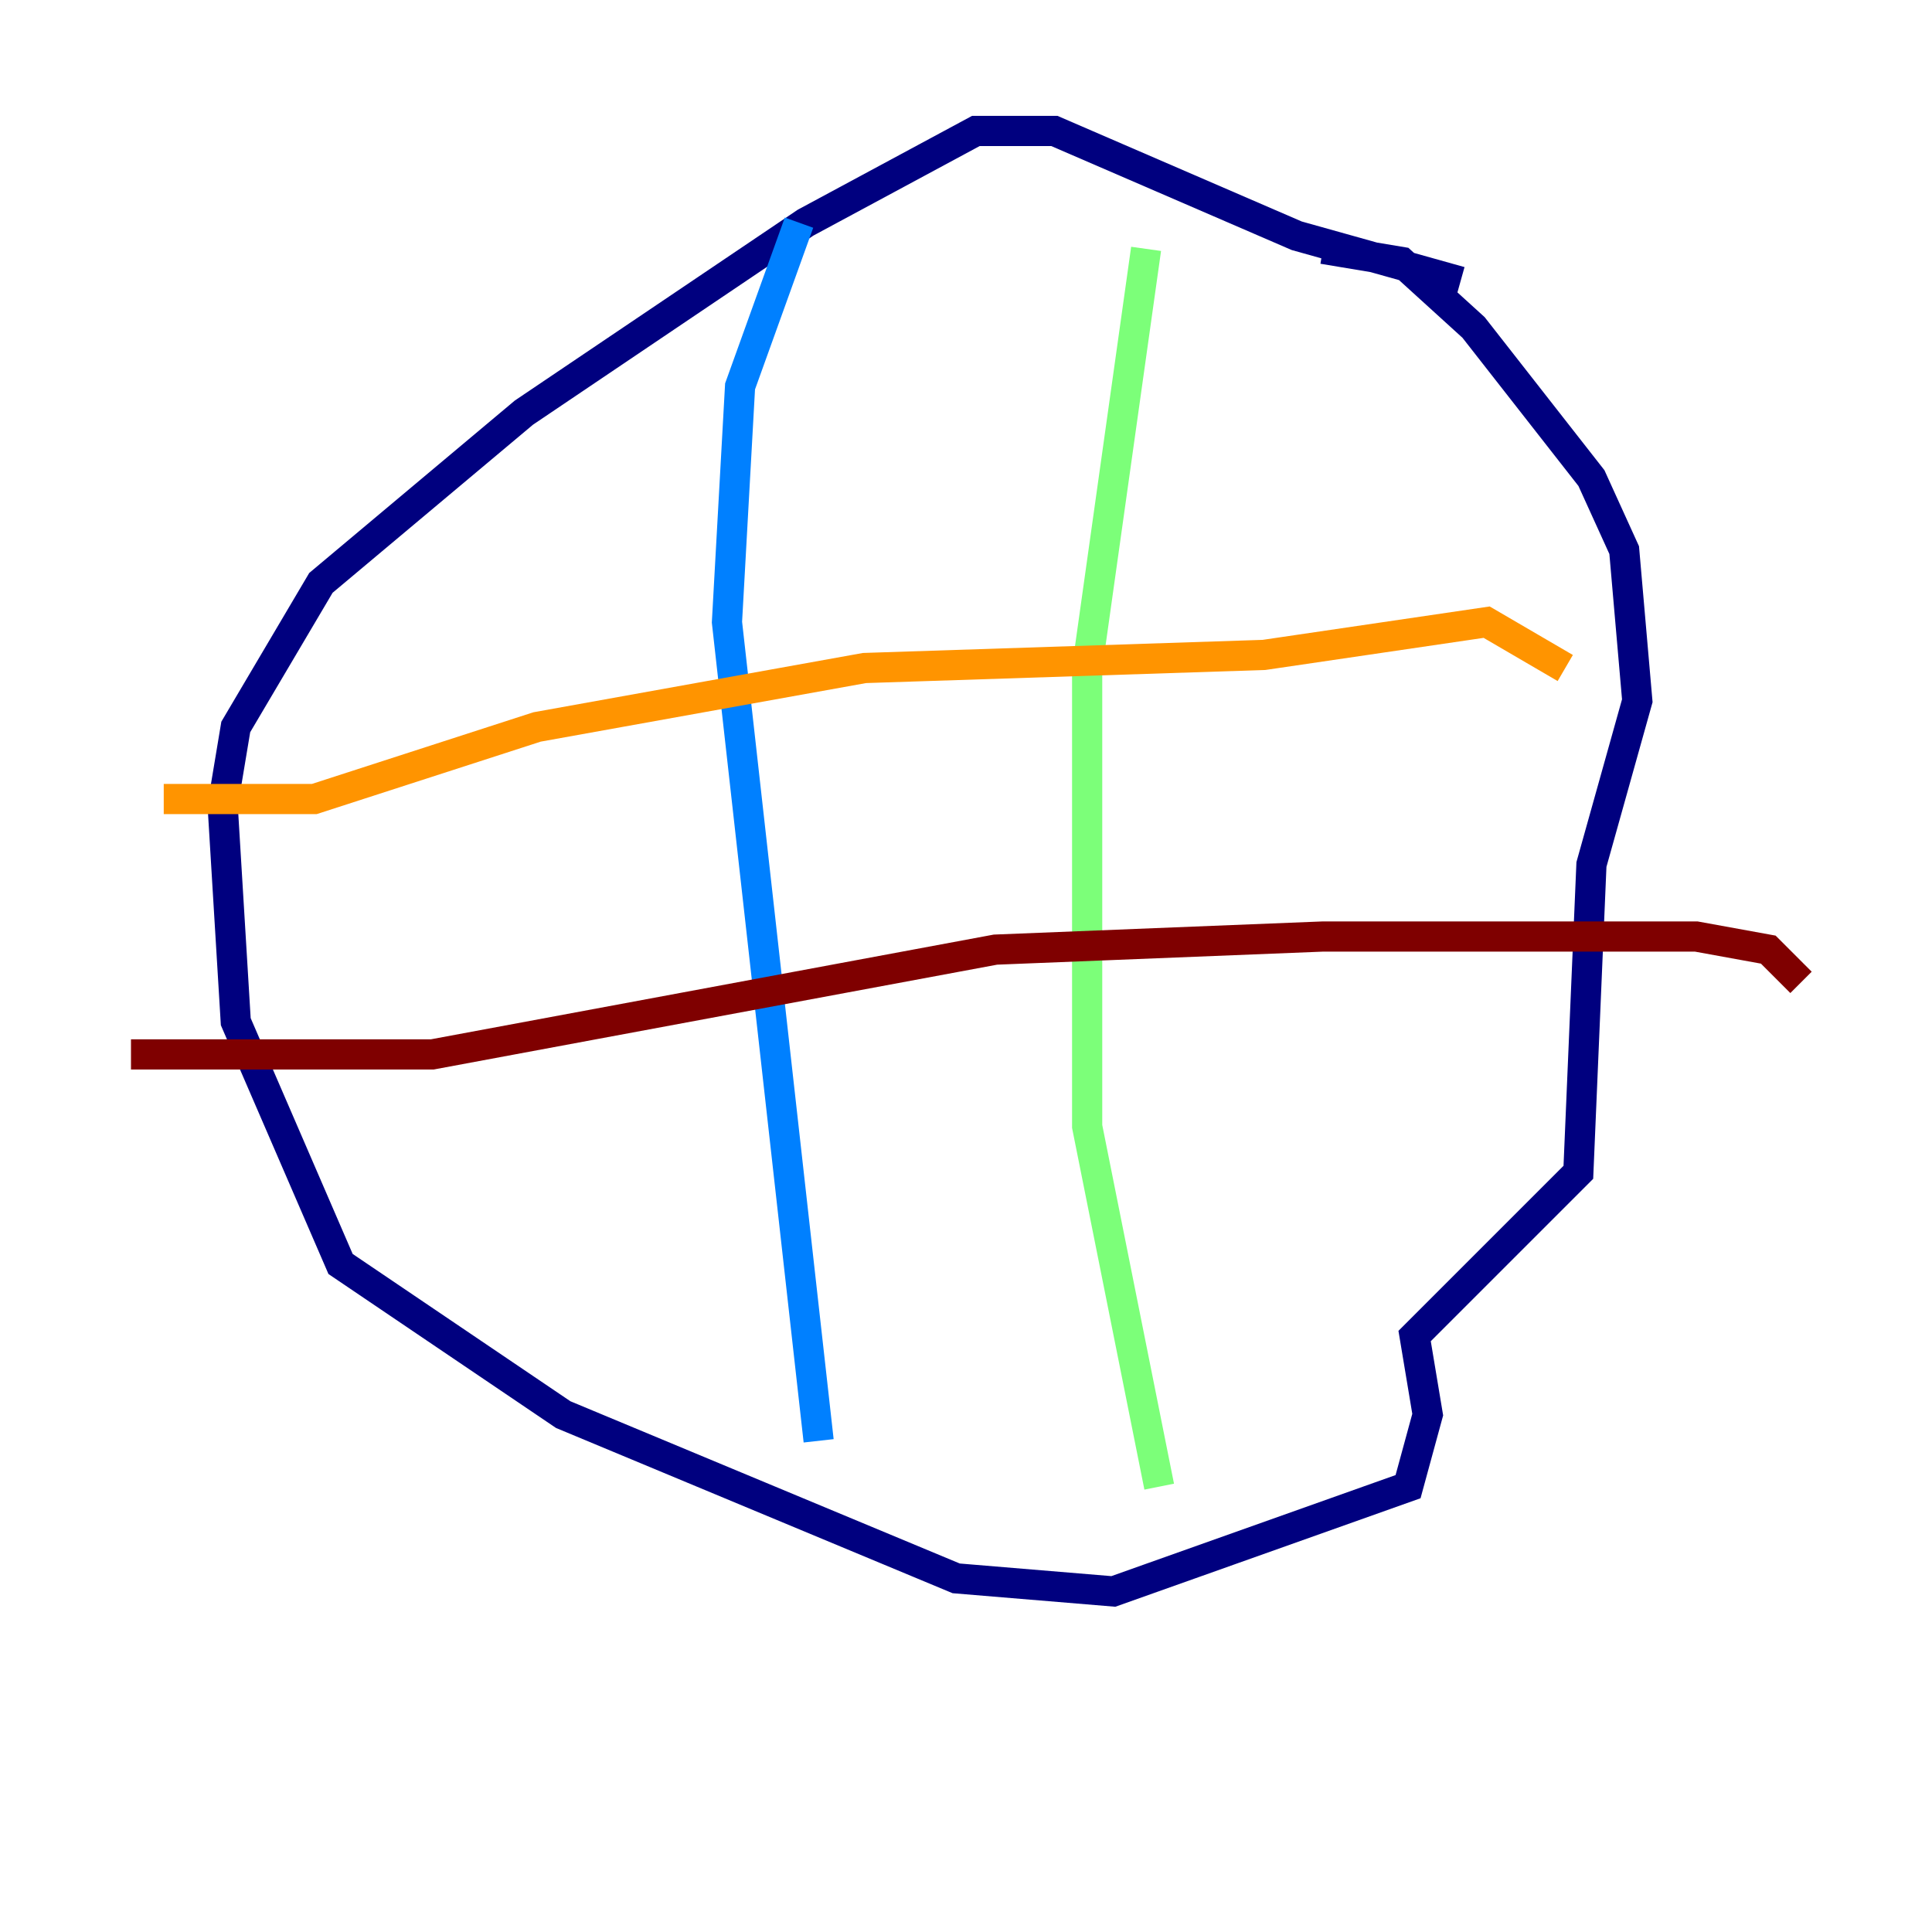 <?xml version="1.0" encoding="utf-8" ?>
<svg baseProfile="tiny" height="128" version="1.2" viewBox="0,0,128,128" width="128" xmlns="http://www.w3.org/2000/svg" xmlns:ev="http://www.w3.org/2001/xml-events" xmlns:xlink="http://www.w3.org/1999/xlink"><defs /><polyline fill="none" points="96.759,18.658 85.912,15.62 69.858,8.678 64.651,8.678 53.37,14.752 34.712,27.336 21.261,38.617 15.62,48.163 14.752,53.37 15.62,67.688 22.563,83.742 37.315,93.722 63.349,104.57 73.763,105.437 93.288,98.495 94.59,93.722 93.722,88.515 104.57,77.668 105.437,57.275 108.475,46.427 107.607,36.447 105.437,31.675 97.627,21.695 92.854,17.356 87.647,16.488" stroke="#00007f" stroke-width="2" /><polyline fill="none" points="52.936,14.752 49.031,25.6 48.163,41.22 54.237,95.458" stroke="#0080ff" stroke-width="2" /><polyline fill="none" points="75.932,16.488 72.027,44.258 72.027,74.63 76.8,98.495" stroke="#7cff79" stroke-width="2" /><polyline fill="none" points="10.848,52.936 20.827,52.936 35.58,48.163 57.275,44.258 83.742,43.39 98.495,41.22 103.702,44.258" stroke="#ff9400" stroke-width="2" /><polyline fill="none" points="8.678,69.858 28.637,69.858 65.953,62.915 87.647,62.047 112.38,62.047 117.153,62.915 119.322,65.085" stroke="#7f0000" stroke-width="2" /></svg>